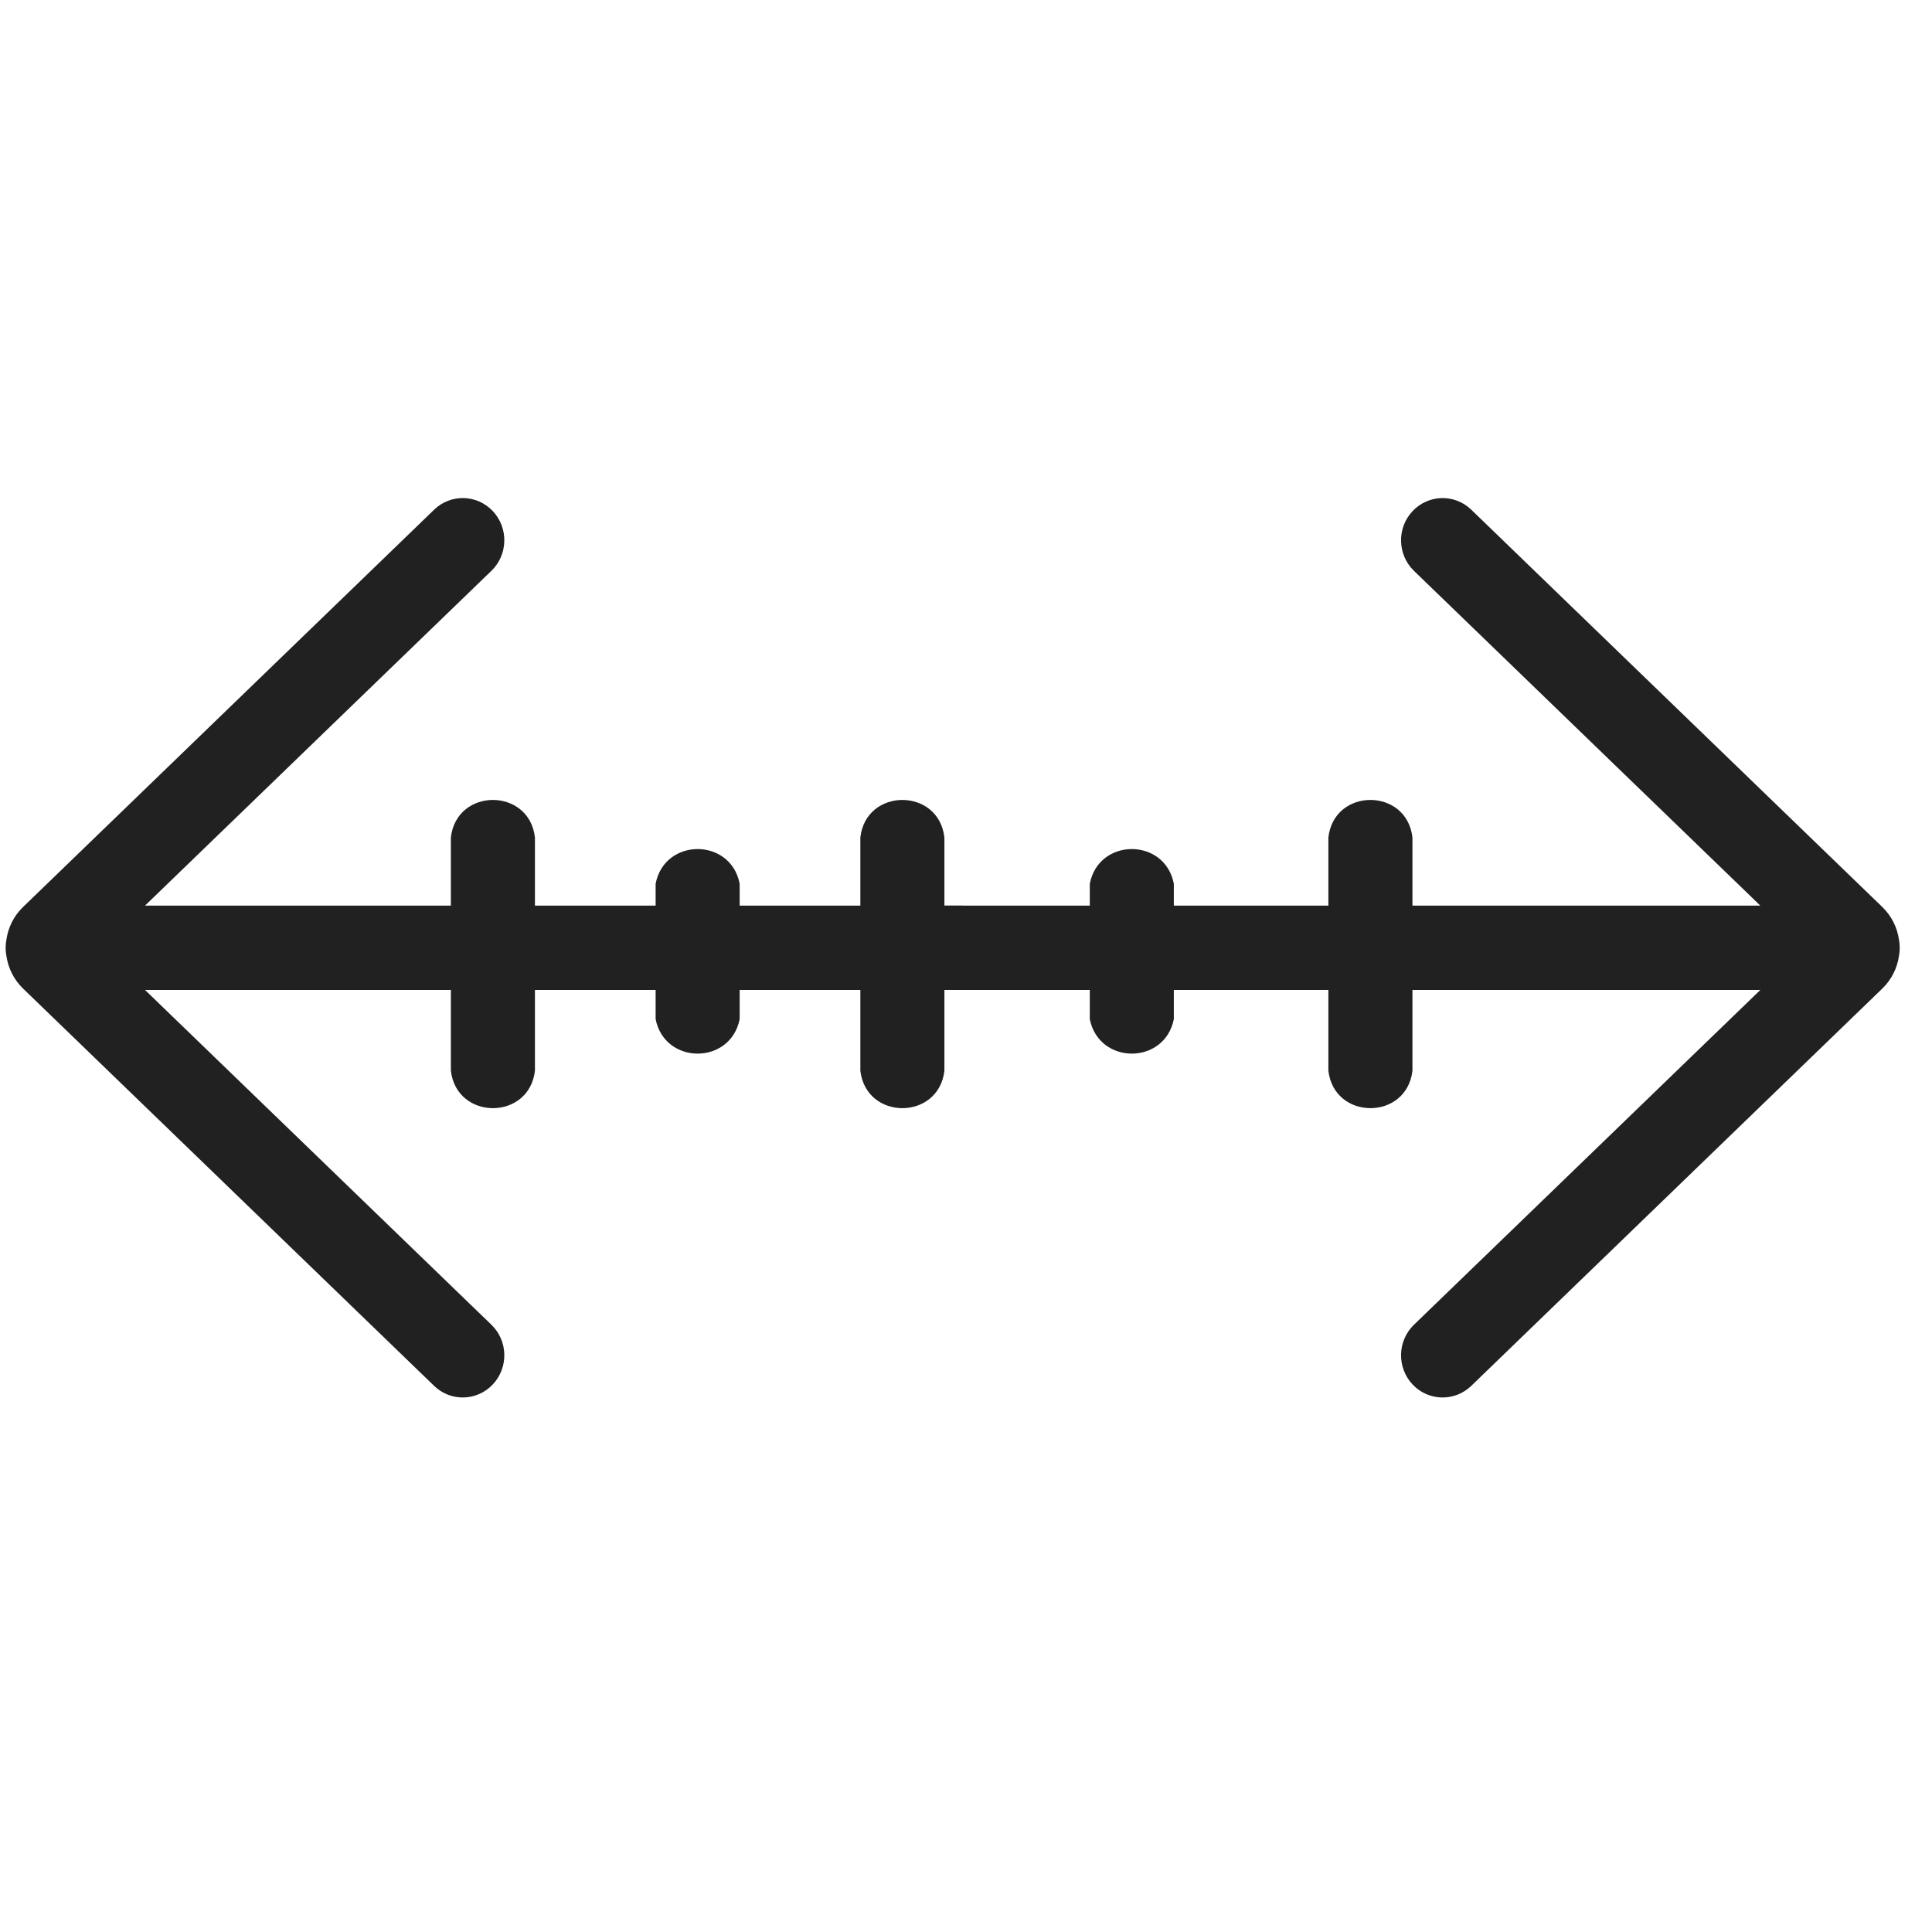 <svg width="51" height="51" viewBox="0 0 51 51" fill="none" xmlns="http://www.w3.org/2000/svg">
<g clip-path="url(#clip0_189_2127)">
<path d="M11.459 36.583C11.898 37.007 12.592 36.99 13.01 36.544C13.428 36.099 13.411 35.395 12.973 34.971L3.829 26.133H9.217H11.911H14.604H17.298H19.992H22.686H24.033H24.707H25.38C25.986 26.133 26.477 25.634 26.477 25.019C26.477 24.404 25.986 23.906 25.38 23.906H24.707H24.033H22.686H19.992H17.298H14.604H11.91H9.216H3.828L12.973 15.067C13.411 14.643 13.428 13.939 13.01 13.493C12.592 13.048 11.898 13.031 11.459 13.455L0.607 23.944C0.36 24.183 0.214 24.488 0.169 24.805C0.155 24.874 0.148 24.946 0.148 25.019C0.148 25.093 0.156 25.165 0.169 25.235C0.215 25.551 0.361 25.855 0.607 26.094L11.459 36.583Z" fill="#212121"/>
<path d="M38.838 13.455C38.399 13.031 37.705 13.048 37.287 13.494C36.869 13.939 36.886 14.643 37.324 15.068L46.468 23.906H24.917C24.311 23.906 23.82 24.404 23.82 25.019C23.82 25.634 24.311 26.132 24.917 26.132H46.469L37.324 34.971C36.886 35.395 36.869 36.099 37.287 36.545C37.705 36.99 38.399 37.007 38.838 36.583L49.69 26.094C49.937 25.855 50.083 25.55 50.128 25.233C50.142 25.164 50.148 25.092 50.148 25.019C50.148 24.945 50.141 24.873 50.128 24.803C50.082 24.487 49.936 24.183 49.69 23.944L38.838 13.455Z" fill="#212121"/>
<path d="M11.902 22.108L11.902 28.265C12.056 29.582 13.968 29.582 14.121 28.265V22.108C13.972 20.786 12.051 20.786 11.902 22.108Z" fill="#212121"/>
<path d="M22.711 22.108V28.265C22.864 29.582 24.776 29.582 24.93 28.265V22.108C24.781 20.786 22.86 20.786 22.711 22.108Z" fill="#212121"/>
<path d="M17.307 23.328V26.904C17.549 28.116 19.282 28.116 19.525 26.904V23.328C19.289 22.108 17.543 22.108 17.307 23.328Z" fill="#212121"/>
<path d="M28.768 23.328V26.904C29.011 28.116 30.744 28.116 30.986 26.904V23.328C30.75 22.108 29.004 22.108 28.768 23.328Z" fill="#212121"/>
<path d="M35.066 22.108V28.265C35.22 29.582 37.132 29.582 37.285 28.265V22.108C37.136 20.786 35.215 20.786 35.066 22.108Z" fill="#212121"/>
</g>
<defs>
<clipPath id="clip0_189_2127">
<rect width="50" height="50" fill="white" transform="translate(0.148 0.019)"/>
</clipPath>
</defs>
</svg>
